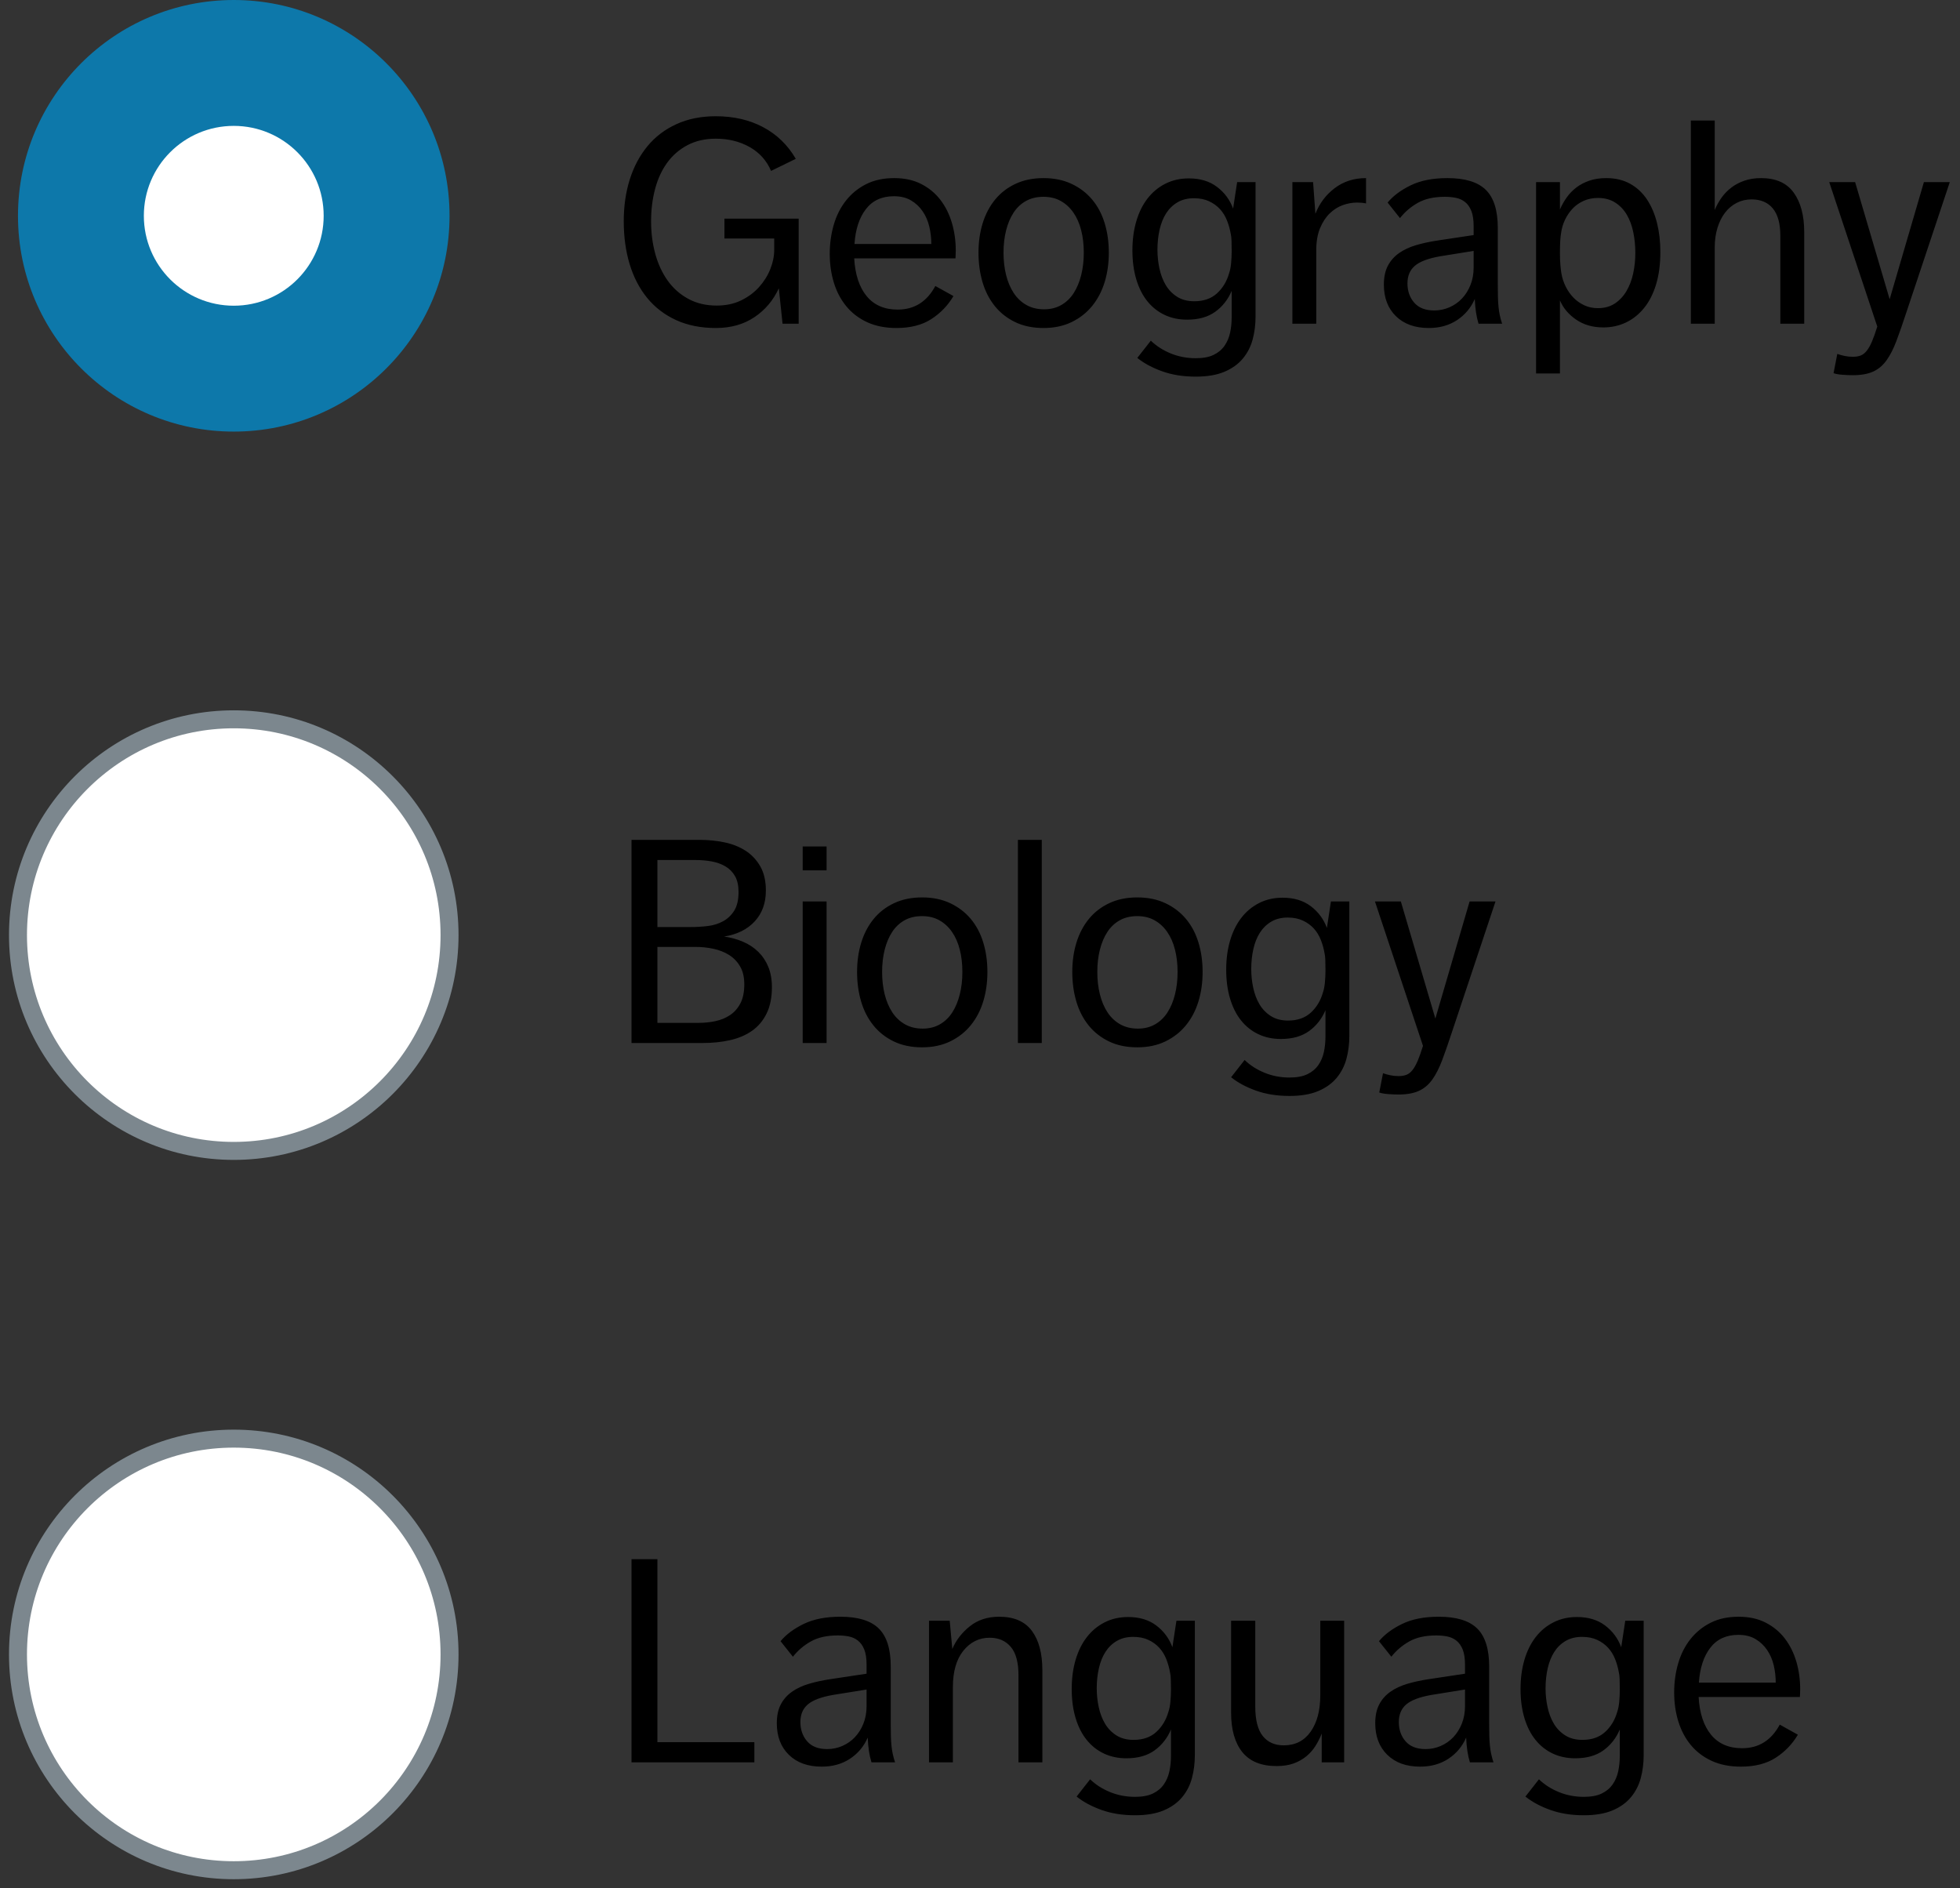 <?xml version="1.0" encoding="UTF-8"?>
<svg width="109px" height="105px" viewBox="0 0 109 105" version="1.1" xmlns="http://www.w3.org/2000/svg" xmlns:xlink="http://www.w3.org/1999/xlink">
    <rect x="0" y="0" width="109" height="105" fill="#333333" stroke="none"/>
    <!-- Generator: Sketch 47 (45396) - http://www.bohemiancoding.com/sketch -->
    <title>ListVertically</title>
    <desc>Created with Sketch.</desc>
    <defs></defs>
    <g id="Page-1" stroke="none" stroke-width="1" fill="none" fill-rule="evenodd">
        <g id="Buttons-Usage-extra-large-1200" transform="translate(-433, -2615)">
            <g id="ListVertically" transform="translate(434, 2615)">
                <g id="Forms/Radiobutton/Active/Default">
                    <g id="Group">
                        <circle id="Oval" fill="#0D78AA" cx="12" cy="12" r="12"></circle>
                        <circle id="Oval" fill="#FFFFFF" cx="12" cy="12" r="5"></circle>
                    </g>
                    <path d="M42.312,16.032 C42.003,16.704 41.549,17.24 40.952,17.64 C40.355,18.04 39.64,18.24 38.808,18.24 C37.976,18.24 37.24,18.093 36.6,17.8 C35.96,17.507 35.424,17.096 34.992,16.568 C34.56,16.04 34.235,15.413 34.016,14.688 C33.797,13.963 33.688,13.168 33.688,12.304 C33.688,11.461 33.8,10.685 34.024,9.976 C34.248,9.267 34.576,8.651 35.008,8.128 C35.44,7.605 35.976,7.197 36.616,6.904 C37.256,6.611 37.987,6.464 38.808,6.464 C39.8,6.464 40.677,6.667 41.44,7.072 C42.203,7.477 42.808,8.064 43.256,8.832 L41.88,9.504 C41.635,8.928 41.237,8.485 40.688,8.176 C40.139,7.867 39.512,7.712 38.808,7.712 C38.211,7.712 37.685,7.832 37.232,8.072 C36.779,8.312 36.403,8.637 36.104,9.048 C35.805,9.459 35.581,9.944 35.432,10.504 C35.283,11.064 35.208,11.664 35.208,12.304 C35.208,12.944 35.285,13.547 35.44,14.112 C35.595,14.677 35.824,15.173 36.128,15.6 C36.432,16.027 36.813,16.365 37.272,16.616 C37.731,16.867 38.259,16.992 38.856,16.992 C39.368,16.992 39.821,16.896 40.216,16.704 C40.611,16.512 40.944,16.264 41.216,15.96 C41.488,15.656 41.696,15.323 41.84,14.96 C41.984,14.597 42.056,14.24 42.056,13.888 L42.056,13.264 L39.288,13.264 L39.288,12.16 L43.416,12.16 L43.416,18 L42.52,18 L42.312,16.032 Z M46.504,14.368 C46.557,15.275 46.789,15.976 47.2,16.472 C47.611,16.968 48.184,17.216 48.92,17.216 C49.848,17.216 50.547,16.779 51.016,15.904 L52.024,16.464 C51.715,16.987 51.304,17.413 50.792,17.744 C50.28,18.075 49.635,18.24 48.856,18.24 C48.237,18.24 47.696,18.133 47.232,17.92 C46.768,17.707 46.381,17.413 46.072,17.04 C45.763,16.667 45.531,16.229 45.376,15.728 C45.221,15.227 45.144,14.688 45.144,14.112 C45.144,13.547 45.219,13.008 45.368,12.496 C45.517,11.984 45.744,11.536 46.048,11.152 C46.352,10.768 46.725,10.464 47.168,10.24 C47.611,10.016 48.131,9.904 48.728,9.904 C49.304,9.904 49.805,10.013 50.232,10.232 C50.659,10.451 51.013,10.744 51.296,11.112 C51.579,11.48 51.792,11.907 51.936,12.392 C52.08,12.877 52.152,13.392 52.152,13.936 C52.152,14.053 52.149,14.144 52.144,14.208 C52.139,14.272 52.136,14.325 52.136,14.368 L46.504,14.368 Z M48.712,10.912 C48.04,10.912 47.52,11.152 47.152,11.632 C46.784,12.112 46.573,12.757 46.52,13.568 L50.792,13.568 C50.792,13.237 50.755,12.915 50.68,12.6 C50.605,12.285 50.483,12.003 50.312,11.752 C50.141,11.501 49.925,11.299 49.664,11.144 C49.403,10.989 49.085,10.912 48.712,10.912 Z M57.032,18.24 C56.435,18.24 55.909,18.131 55.456,17.912 C55.003,17.693 54.624,17.395 54.32,17.016 C54.016,16.637 53.789,16.195 53.64,15.688 C53.491,15.181 53.416,14.635 53.416,14.048 C53.416,13.461 53.493,12.917 53.648,12.416 C53.803,11.915 54.032,11.477 54.336,11.104 C54.64,10.731 55.019,10.437 55.472,10.224 C55.925,10.011 56.445,9.904 57.032,9.904 C57.619,9.904 58.139,10.011 58.592,10.224 C59.045,10.437 59.427,10.728 59.736,11.096 C60.045,11.464 60.277,11.901 60.432,12.408 C60.587,12.915 60.664,13.461 60.664,14.048 C60.664,14.635 60.587,15.181 60.432,15.688 C60.277,16.195 60.045,16.637 59.736,17.016 C59.427,17.395 59.045,17.693 58.592,17.912 C58.139,18.131 57.619,18.24 57.032,18.24 Z M57.064,17.2 C57.427,17.2 57.747,17.12 58.024,16.96 C58.301,16.8 58.531,16.579 58.712,16.296 C58.893,16.013 59.032,15.68 59.128,15.296 C59.224,14.912 59.272,14.496 59.272,14.048 C59.272,13.6 59.224,13.187 59.128,12.808 C59.032,12.429 58.888,12.101 58.696,11.824 C58.504,11.547 58.269,11.331 57.992,11.176 C57.715,11.021 57.395,10.944 57.032,10.944 C56.659,10.944 56.333,11.021 56.056,11.176 C55.779,11.331 55.549,11.547 55.368,11.824 C55.187,12.101 55.048,12.429 54.952,12.808 C54.856,13.187 54.808,13.6 54.808,14.048 C54.808,14.496 54.856,14.912 54.952,15.296 C55.048,15.68 55.189,16.013 55.376,16.296 C55.563,16.579 55.797,16.8 56.08,16.96 C56.363,17.12 56.691,17.2 57.064,17.2 Z M63,18.944 C63.309,19.243 63.68,19.48 64.112,19.656 C64.544,19.832 65.005,19.92 65.496,19.92 C65.901,19.92 66.232,19.859 66.488,19.736 C66.744,19.613 66.947,19.445 67.096,19.232 C67.245,19.019 67.349,18.776 67.408,18.504 C67.467,18.232 67.496,17.941 67.496,17.632 L67.496,16.176 C67.293,16.656 66.989,17.043 66.584,17.336 C66.179,17.629 65.656,17.776 65.016,17.776 C64.557,17.776 64.141,17.688 63.768,17.512 C63.395,17.336 63.075,17.083 62.808,16.752 C62.541,16.421 62.336,16.016 62.192,15.536 C62.048,15.056 61.976,14.517 61.976,13.92 C61.976,13.333 62.048,12.795 62.192,12.304 C62.336,11.813 62.544,11.392 62.816,11.04 C63.088,10.688 63.419,10.413 63.808,10.216 C64.197,10.019 64.632,9.92 65.112,9.92 C65.741,9.92 66.264,10.077 66.68,10.392 C67.096,10.707 67.395,11.109 67.576,11.6 L67.8,10.128 L68.824,10.128 L68.824,17.6 C68.824,18.048 68.771,18.472 68.664,18.872 C68.557,19.272 68.376,19.627 68.12,19.936 C67.864,20.245 67.523,20.491 67.096,20.672 C66.669,20.853 66.136,20.944 65.496,20.944 C64.803,20.944 64.181,20.845 63.632,20.648 C63.083,20.451 62.621,20.203 62.248,19.904 L63,18.944 Z M67.496,13.92 C67.496,13.739 67.493,13.565 67.488,13.4 C67.483,13.235 67.469,13.109 67.448,13.024 C67.405,12.768 67.336,12.517 67.24,12.272 C67.144,12.027 67.013,11.813 66.848,11.632 C66.683,11.451 66.48,11.304 66.24,11.192 C66,11.08 65.72,11.024 65.4,11.024 C65.048,11.024 64.744,11.099 64.488,11.248 C64.232,11.397 64.021,11.6 63.856,11.856 C63.691,12.112 63.568,12.416 63.488,12.768 C63.408,13.12 63.368,13.493 63.368,13.888 C63.368,14.24 63.405,14.589 63.48,14.936 C63.555,15.283 63.672,15.589 63.832,15.856 C63.992,16.123 64.203,16.339 64.464,16.504 C64.725,16.669 65.043,16.752 65.416,16.752 C65.939,16.752 66.36,16.605 66.68,16.312 C67,16.019 67.224,15.648 67.352,15.2 C67.405,15.051 67.443,14.864 67.464,14.64 C67.485,14.416 67.496,14.203 67.496,14 L67.496,13.92 Z M70.872,10.128 L72.024,10.128 L72.152,11.888 C72.376,11.312 72.733,10.837 73.224,10.464 C73.715,10.091 74.296,9.904 74.968,9.904 L74.968,11.312 C74.819,11.28 74.653,11.264 74.472,11.264 C74.205,11.264 73.939,11.312 73.672,11.408 C73.405,11.504 73.163,11.659 72.944,11.872 C72.725,12.085 72.547,12.36 72.408,12.696 C72.269,13.032 72.2,13.44 72.2,13.92 L72.2,18 L70.872,18 L70.872,10.128 Z M81.224,18 C81.107,17.616 81.037,17.157 81.016,16.624 C80.803,17.115 80.475,17.507 80.032,17.8 C79.589,18.093 79.064,18.24 78.456,18.24 C77.688,18.24 77.08,18.021 76.632,17.584 C76.184,17.147 75.96,16.56 75.96,15.824 C75.96,15.408 76.035,15.059 76.184,14.776 C76.333,14.493 76.541,14.259 76.808,14.072 C77.075,13.885 77.389,13.739 77.752,13.632 C78.115,13.525 78.509,13.44 78.936,13.376 L80.952,13.072 L80.952,12.576 C80.952,12.224 80.909,11.941 80.824,11.728 C80.739,11.515 80.621,11.349 80.472,11.232 C80.323,11.115 80.152,11.037 79.96,11 C79.768,10.963 79.565,10.944 79.352,10.944 C78.744,10.944 78.243,11.056 77.848,11.28 C77.453,11.504 77.123,11.787 76.856,12.128 L76.168,11.264 C76.477,10.891 76.907,10.571 77.456,10.304 C78.005,10.037 78.685,9.904 79.496,9.904 C80.477,9.904 81.189,10.123 81.632,10.56 C82.075,10.997 82.296,11.701 82.296,12.672 L82.296,15.856 C82.296,16.112 82.299,16.336 82.304,16.528 C82.309,16.72 82.32,16.899 82.336,17.064 C82.352,17.229 82.376,17.387 82.408,17.536 C82.44,17.685 82.483,17.84 82.536,18 L81.224,18 Z M80.952,13.952 L79.064,14.256 C78.413,14.373 77.952,14.549 77.68,14.784 C77.408,15.019 77.272,15.344 77.272,15.76 C77.272,16.187 77.397,16.544 77.648,16.832 C77.899,17.12 78.269,17.264 78.76,17.264 C79.059,17.264 79.341,17.205 79.608,17.088 C79.875,16.971 80.107,16.808 80.304,16.6 C80.501,16.392 80.659,16.141 80.776,15.848 C80.893,15.555 80.952,15.232 80.952,14.88 L80.952,13.952 Z M84.424,10.128 L85.752,10.128 L85.752,11.648 C85.848,11.424 85.971,11.205 86.12,10.992 C86.269,10.779 86.448,10.592 86.656,10.432 C86.864,10.272 87.107,10.144 87.384,10.048 C87.661,9.952 87.976,9.904 88.328,9.904 C88.84,9.904 89.285,10.011 89.664,10.224 C90.043,10.437 90.355,10.731 90.6,11.104 C90.845,11.477 91.029,11.912 91.152,12.408 C91.275,12.904 91.336,13.44 91.336,14.016 C91.336,14.699 91.256,15.301 91.096,15.824 C90.936,16.347 90.712,16.784 90.424,17.136 C90.136,17.488 89.8,17.755 89.416,17.936 C89.032,18.117 88.616,18.208 88.168,18.208 C87.581,18.208 87.077,18.064 86.656,17.776 C86.235,17.488 85.933,17.131 85.752,16.704 L85.752,20.768 L84.424,20.768 L84.424,10.128 Z M85.752,14.112 C85.752,14.336 85.76,14.541 85.776,14.728 C85.792,14.915 85.811,15.072 85.832,15.2 C85.875,15.456 85.955,15.701 86.072,15.936 C86.189,16.171 86.333,16.376 86.504,16.552 C86.675,16.728 86.875,16.869 87.104,16.976 C87.333,17.083 87.587,17.136 87.864,17.136 C88.227,17.136 88.539,17.051 88.8,16.88 C89.061,16.709 89.277,16.48 89.448,16.192 C89.619,15.904 89.744,15.576 89.824,15.208 C89.904,14.84 89.944,14.459 89.944,14.064 C89.944,13.669 89.907,13.288 89.832,12.92 C89.757,12.552 89.637,12.227 89.472,11.944 C89.307,11.661 89.091,11.435 88.824,11.264 C88.557,11.093 88.237,11.008 87.864,11.008 C87.576,11.008 87.312,11.061 87.072,11.168 C86.832,11.275 86.627,11.419 86.456,11.6 C86.285,11.781 86.144,11.989 86.032,12.224 C85.92,12.459 85.848,12.704 85.816,12.96 C85.795,13.067 85.779,13.213 85.768,13.4 C85.757,13.587 85.752,13.803 85.752,14.048 L85.752,14.112 Z M93.032,6.704 L94.36,6.704 L94.36,11.68 C94.456,11.445 94.579,11.221 94.728,11.008 C94.877,10.795 95.059,10.605 95.272,10.44 C95.485,10.275 95.731,10.144 96.008,10.048 C96.285,9.952 96.595,9.904 96.936,9.904 C97.757,9.904 98.363,10.173 98.752,10.712 C99.141,11.251 99.336,11.979 99.336,12.896 L99.336,18 L98.008,18 L98.008,13.104 C98.008,12.432 97.869,11.928 97.592,11.592 C97.315,11.256 96.92,11.088 96.408,11.088 C96.109,11.088 95.835,11.152 95.584,11.28 C95.333,11.408 95.117,11.589 94.936,11.824 C94.755,12.059 94.613,12.341 94.512,12.672 C94.411,13.003 94.36,13.365 94.36,13.76 L94.36,18 L93.032,18 L93.032,6.704 Z M101.176,19.68 C101.293,19.723 101.427,19.76 101.576,19.792 C101.725,19.824 101.88,19.84 102.04,19.84 C102.211,19.84 102.357,19.816 102.48,19.768 C102.603,19.72 102.715,19.632 102.816,19.504 C102.917,19.376 103.013,19.205 103.104,18.992 C103.195,18.779 103.293,18.501 103.4,18.16 L100.728,10.128 L102.168,10.128 L104.088,16.64 L105.992,10.128 L107.432,10.128 L105.016,17.376 C104.813,17.995 104.629,18.523 104.464,18.96 C104.299,19.397 104.115,19.757 103.912,20.04 C103.709,20.323 103.461,20.531 103.168,20.664 C102.875,20.797 102.499,20.864 102.04,20.864 C101.859,20.864 101.664,20.856 101.456,20.84 C101.248,20.824 101.085,20.795 100.968,20.752 L101.176,19.68 Z" id="Label-text" fill="#000000"></path>
                </g>
                <g id="Forms/Radiobutton/Active/Default-Copy" transform="translate(0, 40)">
                    <circle id="Oval" stroke="#7C878E" fill="#FFFFFF" cx="12" cy="12" r="12"></circle>
                    <path d="M34.12,6.704 L37.928,6.704 C38.387,6.704 38.837,6.749 39.28,6.84 C39.723,6.931 40.115,7.085 40.456,7.304 C40.797,7.523 41.072,7.813 41.28,8.176 C41.488,8.539 41.592,8.987 41.592,9.52 C41.592,10.213 41.387,10.784 40.976,11.232 C40.565,11.68 39.997,11.963 39.272,12.08 C39.645,12.133 39.995,12.229 40.32,12.368 C40.645,12.507 40.928,12.693 41.168,12.928 C41.408,13.163 41.595,13.443 41.728,13.768 C41.861,14.093 41.928,14.469 41.928,14.896 C41.928,15.472 41.829,15.96 41.632,16.36 C41.435,16.76 41.165,17.08 40.824,17.32 C40.483,17.56 40.077,17.733 39.608,17.84 C39.139,17.947 38.627,18 38.072,18 L34.12,18 L34.12,6.704 Z M37.416,11.552 C37.725,11.552 38.037,11.533 38.352,11.496 C38.667,11.459 38.952,11.371 39.208,11.232 C39.464,11.093 39.672,10.896 39.832,10.64 C39.992,10.384 40.072,10.037 40.072,9.6 C40.072,9.248 40.008,8.957 39.88,8.728 C39.752,8.499 39.576,8.317 39.352,8.184 C39.128,8.051 38.872,7.957 38.584,7.904 C38.296,7.851 37.992,7.824 37.672,7.824 L35.56,7.824 L35.56,11.552 L37.416,11.552 Z M37.848,16.88 C38.168,16.88 38.48,16.848 38.784,16.784 C39.088,16.72 39.36,16.608 39.6,16.448 C39.84,16.288 40.032,16.069 40.176,15.792 C40.32,15.515 40.392,15.163 40.392,14.736 C40.392,14.341 40.315,14.011 40.16,13.744 C40.005,13.477 39.8,13.264 39.544,13.104 C39.288,12.944 38.997,12.829 38.672,12.76 C38.347,12.691 38.013,12.656 37.672,12.656 L35.56,12.656 L35.56,16.88 L37.848,16.88 Z M43.64,7.072 L44.968,7.072 L44.968,8.4 L43.64,8.4 L43.64,7.072 Z M43.64,10.128 L44.968,10.128 L44.968,18 L43.64,18 L43.64,10.128 Z M50.28,18.24 C49.683,18.24 49.157,18.131 48.704,17.912 C48.251,17.693 47.872,17.395 47.568,17.016 C47.264,16.637 47.037,16.195 46.888,15.688 C46.739,15.181 46.664,14.635 46.664,14.048 C46.664,13.461 46.741,12.917 46.896,12.416 C47.051,11.915 47.28,11.477 47.584,11.104 C47.888,10.731 48.267,10.437 48.72,10.224 C49.173,10.011 49.693,9.904 50.28,9.904 C50.867,9.904 51.387,10.011 51.84,10.224 C52.293,10.437 52.675,10.728 52.984,11.096 C53.293,11.464 53.525,11.901 53.68,12.408 C53.835,12.915 53.912,13.461 53.912,14.048 C53.912,14.635 53.835,15.181 53.68,15.688 C53.525,16.195 53.293,16.637 52.984,17.016 C52.675,17.395 52.293,17.693 51.84,17.912 C51.387,18.131 50.867,18.24 50.28,18.24 Z M50.312,17.2 C50.675,17.2 50.995,17.12 51.272,16.96 C51.549,16.8 51.779,16.579 51.96,16.296 C52.141,16.013 52.28,15.68 52.376,15.296 C52.472,14.912 52.52,14.496 52.52,14.048 C52.52,13.6 52.472,13.187 52.376,12.808 C52.28,12.429 52.136,12.101 51.944,11.824 C51.752,11.547 51.517,11.331 51.24,11.176 C50.963,11.021 50.643,10.944 50.28,10.944 C49.907,10.944 49.581,11.021 49.304,11.176 C49.027,11.331 48.797,11.547 48.616,11.824 C48.435,12.101 48.296,12.429 48.2,12.808 C48.104,13.187 48.056,13.6 48.056,14.048 C48.056,14.496 48.104,14.912 48.2,15.296 C48.296,15.68 48.437,16.013 48.624,16.296 C48.811,16.579 49.045,16.8 49.328,16.96 C49.611,17.12 49.939,17.2 50.312,17.2 Z M55.608,6.704 L56.936,6.704 L56.936,18 L55.608,18 L55.608,6.704 Z M62.248,18.24 C61.651,18.24 61.125,18.131 60.672,17.912 C60.219,17.693 59.84,17.395 59.536,17.016 C59.232,16.637 59.005,16.195 58.856,15.688 C58.707,15.181 58.632,14.635 58.632,14.048 C58.632,13.461 58.709,12.917 58.864,12.416 C59.019,11.915 59.248,11.477 59.552,11.104 C59.856,10.731 60.235,10.437 60.688,10.224 C61.141,10.011 61.661,9.904 62.248,9.904 C62.835,9.904 63.355,10.011 63.808,10.224 C64.261,10.437 64.643,10.728 64.952,11.096 C65.261,11.464 65.493,11.901 65.648,12.408 C65.803,12.915 65.88,13.461 65.88,14.048 C65.88,14.635 65.803,15.181 65.648,15.688 C65.493,16.195 65.261,16.637 64.952,17.016 C64.643,17.395 64.261,17.693 63.808,17.912 C63.355,18.131 62.835,18.24 62.248,18.24 Z M62.28,17.2 C62.643,17.2 62.963,17.12 63.24,16.96 C63.517,16.8 63.747,16.579 63.928,16.296 C64.109,16.013 64.248,15.68 64.344,15.296 C64.44,14.912 64.488,14.496 64.488,14.048 C64.488,13.6 64.44,13.187 64.344,12.808 C64.248,12.429 64.104,12.101 63.912,11.824 C63.72,11.547 63.485,11.331 63.208,11.176 C62.931,11.021 62.611,10.944 62.248,10.944 C61.875,10.944 61.549,11.021 61.272,11.176 C60.995,11.331 60.765,11.547 60.584,11.824 C60.403,12.101 60.264,12.429 60.168,12.808 C60.072,13.187 60.024,13.6 60.024,14.048 C60.024,14.496 60.072,14.912 60.168,15.296 C60.264,15.68 60.405,16.013 60.592,16.296 C60.779,16.579 61.013,16.8 61.296,16.96 C61.579,17.12 61.907,17.2 62.28,17.2 Z M68.216,18.944 C68.525,19.243 68.896,19.48 69.328,19.656 C69.76,19.832 70.221,19.92 70.712,19.92 C71.117,19.92 71.448,19.859 71.704,19.736 C71.96,19.613 72.163,19.445 72.312,19.232 C72.461,19.019 72.565,18.776 72.624,18.504 C72.683,18.232 72.712,17.941 72.712,17.632 L72.712,16.176 C72.509,16.656 72.205,17.043 71.8,17.336 C71.395,17.629 70.872,17.776 70.232,17.776 C69.773,17.776 69.357,17.688 68.984,17.512 C68.611,17.336 68.291,17.083 68.024,16.752 C67.757,16.421 67.552,16.016 67.408,15.536 C67.264,15.056 67.192,14.517 67.192,13.92 C67.192,13.333 67.264,12.795 67.408,12.304 C67.552,11.813 67.76,11.392 68.032,11.04 C68.304,10.688 68.635,10.413 69.024,10.216 C69.413,10.019 69.848,9.92 70.328,9.92 C70.957,9.92 71.48,10.077 71.896,10.392 C72.312,10.707 72.611,11.109 72.792,11.6 L73.016,10.128 L74.04,10.128 L74.04,17.6 C74.04,18.048 73.987,18.472 73.88,18.872 C73.773,19.272 73.592,19.627 73.336,19.936 C73.08,20.245 72.739,20.491 72.312,20.672 C71.885,20.853 71.352,20.944 70.712,20.944 C70.019,20.944 69.397,20.845 68.848,20.648 C68.299,20.451 67.837,20.203 67.464,19.904 L68.216,18.944 Z M72.712,13.92 C72.712,13.739 72.709,13.565 72.704,13.4 C72.699,13.235 72.685,13.109 72.664,13.024 C72.621,12.768 72.552,12.517 72.456,12.272 C72.36,12.027 72.229,11.813 72.064,11.632 C71.899,11.451 71.696,11.304 71.456,11.192 C71.216,11.08 70.936,11.024 70.616,11.024 C70.264,11.024 69.96,11.099 69.704,11.248 C69.448,11.397 69.237,11.6 69.072,11.856 C68.907,12.112 68.784,12.416 68.704,12.768 C68.624,13.12 68.584,13.493 68.584,13.888 C68.584,14.24 68.621,14.589 68.696,14.936 C68.771,15.283 68.888,15.589 69.048,15.856 C69.208,16.123 69.419,16.339 69.68,16.504 C69.941,16.669 70.259,16.752 70.632,16.752 C71.155,16.752 71.576,16.605 71.896,16.312 C72.216,16.019 72.44,15.648 72.568,15.2 C72.621,15.051 72.659,14.864 72.68,14.64 C72.701,14.416 72.712,14.203 72.712,14 L72.712,13.92 Z M75.912,19.68 C76.029,19.723 76.163,19.76 76.312,19.792 C76.461,19.824 76.616,19.84 76.776,19.84 C76.947,19.84 77.093,19.816 77.216,19.768 C77.339,19.72 77.451,19.632 77.552,19.504 C77.653,19.376 77.749,19.205 77.84,18.992 C77.931,18.779 78.029,18.501 78.136,18.16 L75.464,10.128 L76.904,10.128 L78.824,16.64 L80.728,10.128 L82.168,10.128 L79.752,17.376 C79.549,17.995 79.365,18.523 79.2,18.96 C79.035,19.397 78.851,19.757 78.648,20.04 C78.445,20.323 78.197,20.531 77.904,20.664 C77.611,20.797 77.235,20.864 76.776,20.864 C76.595,20.864 76.4,20.856 76.192,20.84 C75.984,20.824 75.821,20.795 75.704,20.752 L75.912,19.68 Z" id="Label-text" fill="#000000"></path>
                </g>
                <g id="Forms/Radiobutton/Active/Default-Copy-2" transform="translate(0, 80)">
                    <circle id="Oval" stroke="#7C878E" fill="#FFFFFF" cx="12" cy="12" r="12"></circle>
                    <path d="M34.12,6.704 L35.56,6.704 L35.56,16.88 L40.952,16.88 L40.952,18 L34.12,18 L34.12,6.704 Z M47.464,18 C47.347,17.616 47.277,17.157 47.256,16.624 C47.043,17.115 46.715,17.507 46.272,17.8 C45.829,18.093 45.304,18.24 44.696,18.24 C43.928,18.24 43.32,18.021 42.872,17.584 C42.424,17.147 42.2,16.56 42.2,15.824 C42.2,15.408 42.275,15.059 42.424,14.776 C42.573,14.493 42.781,14.259 43.048,14.072 C43.315,13.885 43.629,13.739 43.992,13.632 C44.355,13.525 44.749,13.44 45.176,13.376 L47.192,13.072 L47.192,12.576 C47.192,12.224 47.149,11.941 47.064,11.728 C46.979,11.515 46.861,11.349 46.712,11.232 C46.563,11.115 46.392,11.037 46.2,11 C46.008,10.963 45.805,10.944 45.592,10.944 C44.984,10.944 44.483,11.056 44.088,11.28 C43.693,11.504 43.363,11.787 43.096,12.128 L42.408,11.264 C42.717,10.891 43.147,10.571 43.696,10.304 C44.245,10.037 44.925,9.904 45.736,9.904 C46.717,9.904 47.429,10.123 47.872,10.56 C48.315,10.997 48.536,11.701 48.536,12.672 L48.536,15.856 C48.536,16.112 48.539,16.336 48.544,16.528 C48.549,16.72 48.56,16.899 48.576,17.064 C48.592,17.229 48.616,17.387 48.648,17.536 C48.68,17.685 48.723,17.84 48.776,18 L47.464,18 Z M47.192,13.952 L45.304,14.256 C44.653,14.373 44.192,14.549 43.92,14.784 C43.648,15.019 43.512,15.344 43.512,15.76 C43.512,16.187 43.637,16.544 43.888,16.832 C44.139,17.12 44.509,17.264 45,17.264 C45.299,17.264 45.581,17.205 45.848,17.088 C46.115,16.971 46.347,16.808 46.544,16.6 C46.741,16.392 46.899,16.141 47.016,15.848 C47.133,15.555 47.192,15.232 47.192,14.88 L47.192,13.952 Z M50.664,10.128 L51.816,10.128 L51.96,11.696 C52.163,11.216 52.485,10.797 52.928,10.44 C53.371,10.083 53.917,9.904 54.568,9.904 C55.389,9.904 55.995,10.165 56.384,10.688 C56.773,11.211 56.968,11.941 56.968,12.88 L56.968,18 L55.64,18 L55.64,13.152 C55.64,12.437 55.496,11.912 55.208,11.576 C54.92,11.24 54.531,11.072 54.04,11.072 C53.453,11.072 52.965,11.312 52.576,11.792 C52.187,12.272 51.992,12.949 51.992,13.824 L51.992,18 L50.664,18 L50.664,10.128 Z M59.624,18.944 C59.933,19.243 60.304,19.48 60.736,19.656 C61.168,19.832 61.629,19.92 62.12,19.92 C62.525,19.92 62.856,19.859 63.112,19.736 C63.368,19.613 63.571,19.445 63.72,19.232 C63.869,19.019 63.973,18.776 64.032,18.504 C64.091,18.232 64.12,17.941 64.12,17.632 L64.12,16.176 C63.917,16.656 63.613,17.043 63.208,17.336 C62.803,17.629 62.28,17.776 61.64,17.776 C61.181,17.776 60.765,17.688 60.392,17.512 C60.019,17.336 59.699,17.083 59.432,16.752 C59.165,16.421 58.96,16.016 58.816,15.536 C58.672,15.056 58.6,14.517 58.6,13.92 C58.6,13.333 58.672,12.795 58.816,12.304 C58.96,11.813 59.168,11.392 59.44,11.04 C59.712,10.688 60.043,10.413 60.432,10.216 C60.821,10.019 61.256,9.92 61.736,9.92 C62.365,9.92 62.888,10.077 63.304,10.392 C63.72,10.707 64.019,11.109 64.2,11.6 L64.424,10.128 L65.448,10.128 L65.448,17.6 C65.448,18.048 65.395,18.472 65.288,18.872 C65.181,19.272 65,19.627 64.744,19.936 C64.488,20.245 64.147,20.491 63.72,20.672 C63.293,20.853 62.76,20.944 62.12,20.944 C61.427,20.944 60.805,20.845 60.256,20.648 C59.707,20.451 59.245,20.203 58.872,19.904 L59.624,18.944 Z M64.12,13.92 C64.12,13.739 64.117,13.565 64.112,13.4 C64.107,13.235 64.093,13.109 64.072,13.024 C64.029,12.768 63.96,12.517 63.864,12.272 C63.768,12.027 63.637,11.813 63.472,11.632 C63.307,11.451 63.104,11.304 62.864,11.192 C62.624,11.08 62.344,11.024 62.024,11.024 C61.672,11.024 61.368,11.099 61.112,11.248 C60.856,11.397 60.645,11.6 60.48,11.856 C60.315,12.112 60.192,12.416 60.112,12.768 C60.032,13.12 59.992,13.493 59.992,13.888 C59.992,14.24 60.029,14.589 60.104,14.936 C60.179,15.283 60.296,15.589 60.456,15.856 C60.616,16.123 60.827,16.339 61.088,16.504 C61.349,16.669 61.667,16.752 62.04,16.752 C62.563,16.752 62.984,16.605 63.304,16.312 C63.624,16.019 63.848,15.648 63.976,15.2 C64.029,15.051 64.067,14.864 64.088,14.64 C64.109,14.416 64.12,14.203 64.12,14 L64.12,13.92 Z M67.464,10.128 L68.808,10.128 L68.808,14.896 C68.808,15.643 68.947,16.189 69.224,16.536 C69.501,16.883 69.891,17.056 70.392,17.056 C71.032,17.056 71.531,16.803 71.888,16.296 C72.245,15.789 72.424,15.115 72.424,14.272 L72.424,10.128 L73.752,10.128 L73.752,18 L72.504,18 L72.504,16.4 C72.408,16.645 72.291,16.877 72.152,17.096 C72.013,17.315 71.843,17.507 71.64,17.672 C71.437,17.837 71.203,17.968 70.936,18.064 C70.669,18.16 70.355,18.208 69.992,18.208 C69.139,18.208 68.504,17.949 68.088,17.432 C67.672,16.915 67.464,16.181 67.464,15.232 L67.464,10.128 Z M80.744,18 C80.627,17.616 80.557,17.157 80.536,16.624 C80.323,17.115 79.995,17.507 79.552,17.8 C79.109,18.093 78.584,18.24 77.976,18.24 C77.208,18.24 76.6,18.021 76.152,17.584 C75.704,17.147 75.48,16.56 75.48,15.824 C75.48,15.408 75.555,15.059 75.704,14.776 C75.853,14.493 76.061,14.259 76.328,14.072 C76.595,13.885 76.909,13.739 77.272,13.632 C77.635,13.525 78.029,13.44 78.456,13.376 L80.472,13.072 L80.472,12.576 C80.472,12.224 80.429,11.941 80.344,11.728 C80.259,11.515 80.141,11.349 79.992,11.232 C79.843,11.115 79.672,11.037 79.48,11 C79.288,10.963 79.085,10.944 78.872,10.944 C78.264,10.944 77.763,11.056 77.368,11.28 C76.973,11.504 76.643,11.787 76.376,12.128 L75.688,11.264 C75.997,10.891 76.427,10.571 76.976,10.304 C77.525,10.037 78.205,9.904 79.016,9.904 C79.997,9.904 80.709,10.123 81.152,10.56 C81.595,10.997 81.816,11.701 81.816,12.672 L81.816,15.856 C81.816,16.112 81.819,16.336 81.824,16.528 C81.829,16.72 81.84,16.899 81.856,17.064 C81.872,17.229 81.896,17.387 81.928,17.536 C81.96,17.685 82.003,17.84 82.056,18 L80.744,18 Z M80.472,13.952 L78.584,14.256 C77.933,14.373 77.472,14.549 77.2,14.784 C76.928,15.019 76.792,15.344 76.792,15.76 C76.792,16.187 76.917,16.544 77.168,16.832 C77.419,17.12 77.789,17.264 78.28,17.264 C78.579,17.264 78.861,17.205 79.128,17.088 C79.395,16.971 79.627,16.808 79.824,16.6 C80.021,16.392 80.179,16.141 80.296,15.848 C80.413,15.555 80.472,15.232 80.472,14.88 L80.472,13.952 Z M84.584,18.944 C84.893,19.243 85.264,19.48 85.696,19.656 C86.128,19.832 86.589,19.92 87.08,19.92 C87.485,19.92 87.816,19.859 88.072,19.736 C88.328,19.613 88.531,19.445 88.68,19.232 C88.829,19.019 88.933,18.776 88.992,18.504 C89.051,18.232 89.08,17.941 89.08,17.632 L89.08,16.176 C88.877,16.656 88.573,17.043 88.168,17.336 C87.763,17.629 87.24,17.776 86.6,17.776 C86.141,17.776 85.725,17.688 85.352,17.512 C84.979,17.336 84.659,17.083 84.392,16.752 C84.125,16.421 83.92,16.016 83.776,15.536 C83.632,15.056 83.56,14.517 83.56,13.92 C83.56,13.333 83.632,12.795 83.776,12.304 C83.92,11.813 84.128,11.392 84.4,11.04 C84.672,10.688 85.003,10.413 85.392,10.216 C85.781,10.019 86.216,9.92 86.696,9.92 C87.325,9.92 87.848,10.077 88.264,10.392 C88.68,10.707 88.979,11.109 89.16,11.6 L89.384,10.128 L90.408,10.128 L90.408,17.6 C90.408,18.048 90.355,18.472 90.248,18.872 C90.141,19.272 89.96,19.627 89.704,19.936 C89.448,20.245 89.107,20.491 88.68,20.672 C88.253,20.853 87.72,20.944 87.08,20.944 C86.387,20.944 85.765,20.845 85.216,20.648 C84.667,20.451 84.205,20.203 83.832,19.904 L84.584,18.944 Z M89.08,13.92 C89.08,13.739 89.077,13.565 89.072,13.4 C89.067,13.235 89.053,13.109 89.032,13.024 C88.989,12.768 88.92,12.517 88.824,12.272 C88.728,12.027 88.597,11.813 88.432,11.632 C88.267,11.451 88.064,11.304 87.824,11.192 C87.584,11.08 87.304,11.024 86.984,11.024 C86.632,11.024 86.328,11.099 86.072,11.248 C85.816,11.397 85.605,11.6 85.44,11.856 C85.275,12.112 85.152,12.416 85.072,12.768 C84.992,13.12 84.952,13.493 84.952,13.888 C84.952,14.24 84.989,14.589 85.064,14.936 C85.139,15.283 85.256,15.589 85.416,15.856 C85.576,16.123 85.787,16.339 86.048,16.504 C86.309,16.669 86.627,16.752 87,16.752 C87.523,16.752 87.944,16.605 88.264,16.312 C88.584,16.019 88.808,15.648 88.936,15.2 C88.989,15.051 89.027,14.864 89.048,14.64 C89.069,14.416 89.08,14.203 89.08,14 L89.08,13.92 Z M93.464,14.368 C93.517,15.275 93.749,15.976 94.16,16.472 C94.571,16.968 95.144,17.216 95.88,17.216 C96.808,17.216 97.507,16.779 97.976,15.904 L98.984,16.464 C98.675,16.987 98.264,17.413 97.752,17.744 C97.24,18.075 96.595,18.24 95.816,18.24 C95.197,18.24 94.656,18.133 94.192,17.92 C93.728,17.707 93.341,17.413 93.032,17.04 C92.723,16.667 92.491,16.229 92.336,15.728 C92.181,15.227 92.104,14.688 92.104,14.112 C92.104,13.547 92.179,13.008 92.328,12.496 C92.477,11.984 92.704,11.536 93.008,11.152 C93.312,10.768 93.685,10.464 94.128,10.24 C94.571,10.016 95.091,9.904 95.688,9.904 C96.264,9.904 96.765,10.013 97.192,10.232 C97.619,10.451 97.973,10.744 98.256,11.112 C98.539,11.48 98.752,11.907 98.896,12.392 C99.04,12.877 99.112,13.392 99.112,13.936 C99.112,14.053 99.109,14.144 99.104,14.208 C99.099,14.272 99.096,14.325 99.096,14.368 L93.464,14.368 Z M95.672,10.912 C95,10.912 94.48,11.152 94.112,11.632 C93.744,12.112 93.533,12.757 93.48,13.568 L97.752,13.568 C97.752,13.237 97.715,12.915 97.64,12.6 C97.565,12.285 97.443,12.003 97.272,11.752 C97.101,11.501 96.885,11.299 96.624,11.144 C96.363,10.989 96.045,10.912 95.672,10.912 Z" id="Label-text" fill="#000000"></path>
                </g>
            </g>
        </g>
    </g>
</svg>